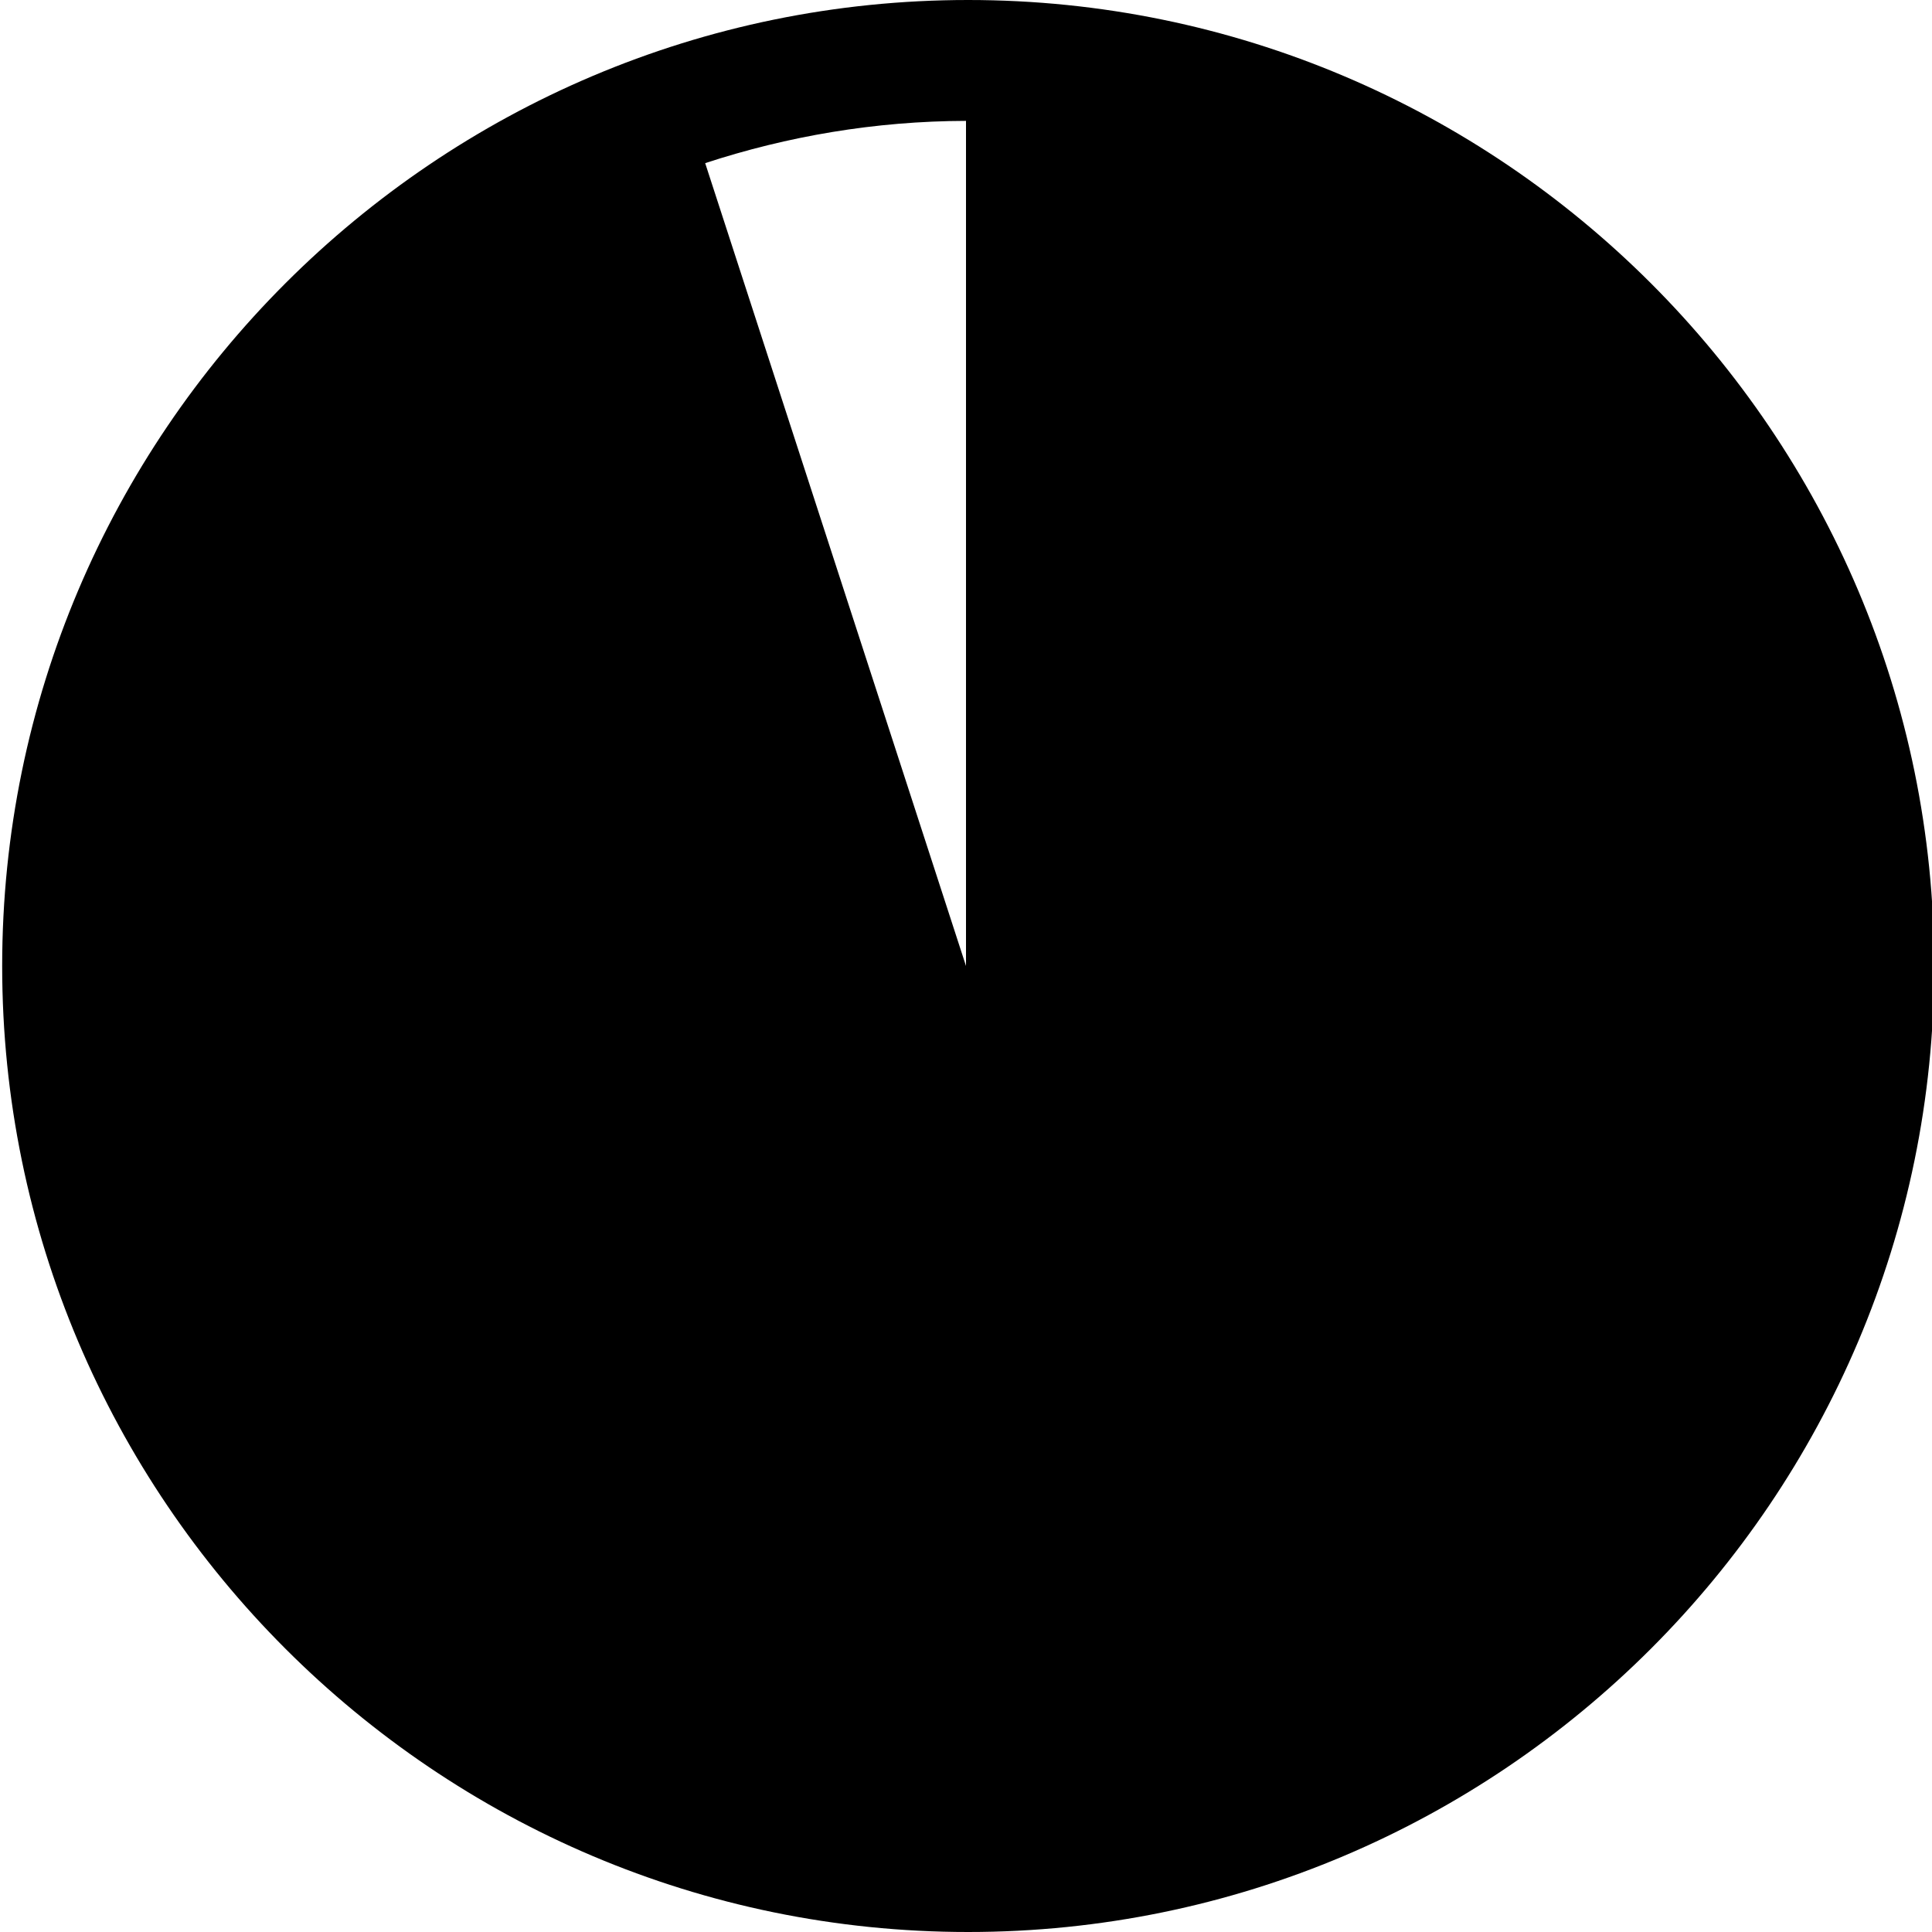 <svg version="1.1" xmlns="http://www.w3.org/2000/svg" width="16" height="16" viewBox="0 0 16 16">
<title>pie-chart-95</title>
<path d="M8.018 0c-4.411 0-8 3.589-8 8s3.589 8 8 8 8-3.589 8-8-3.589-8-8-8zM5.84 1.351c0.681-0.223 1.406-0.348 2.16-0.35v6.999l-2.16-6.649z"></path>
</svg>

